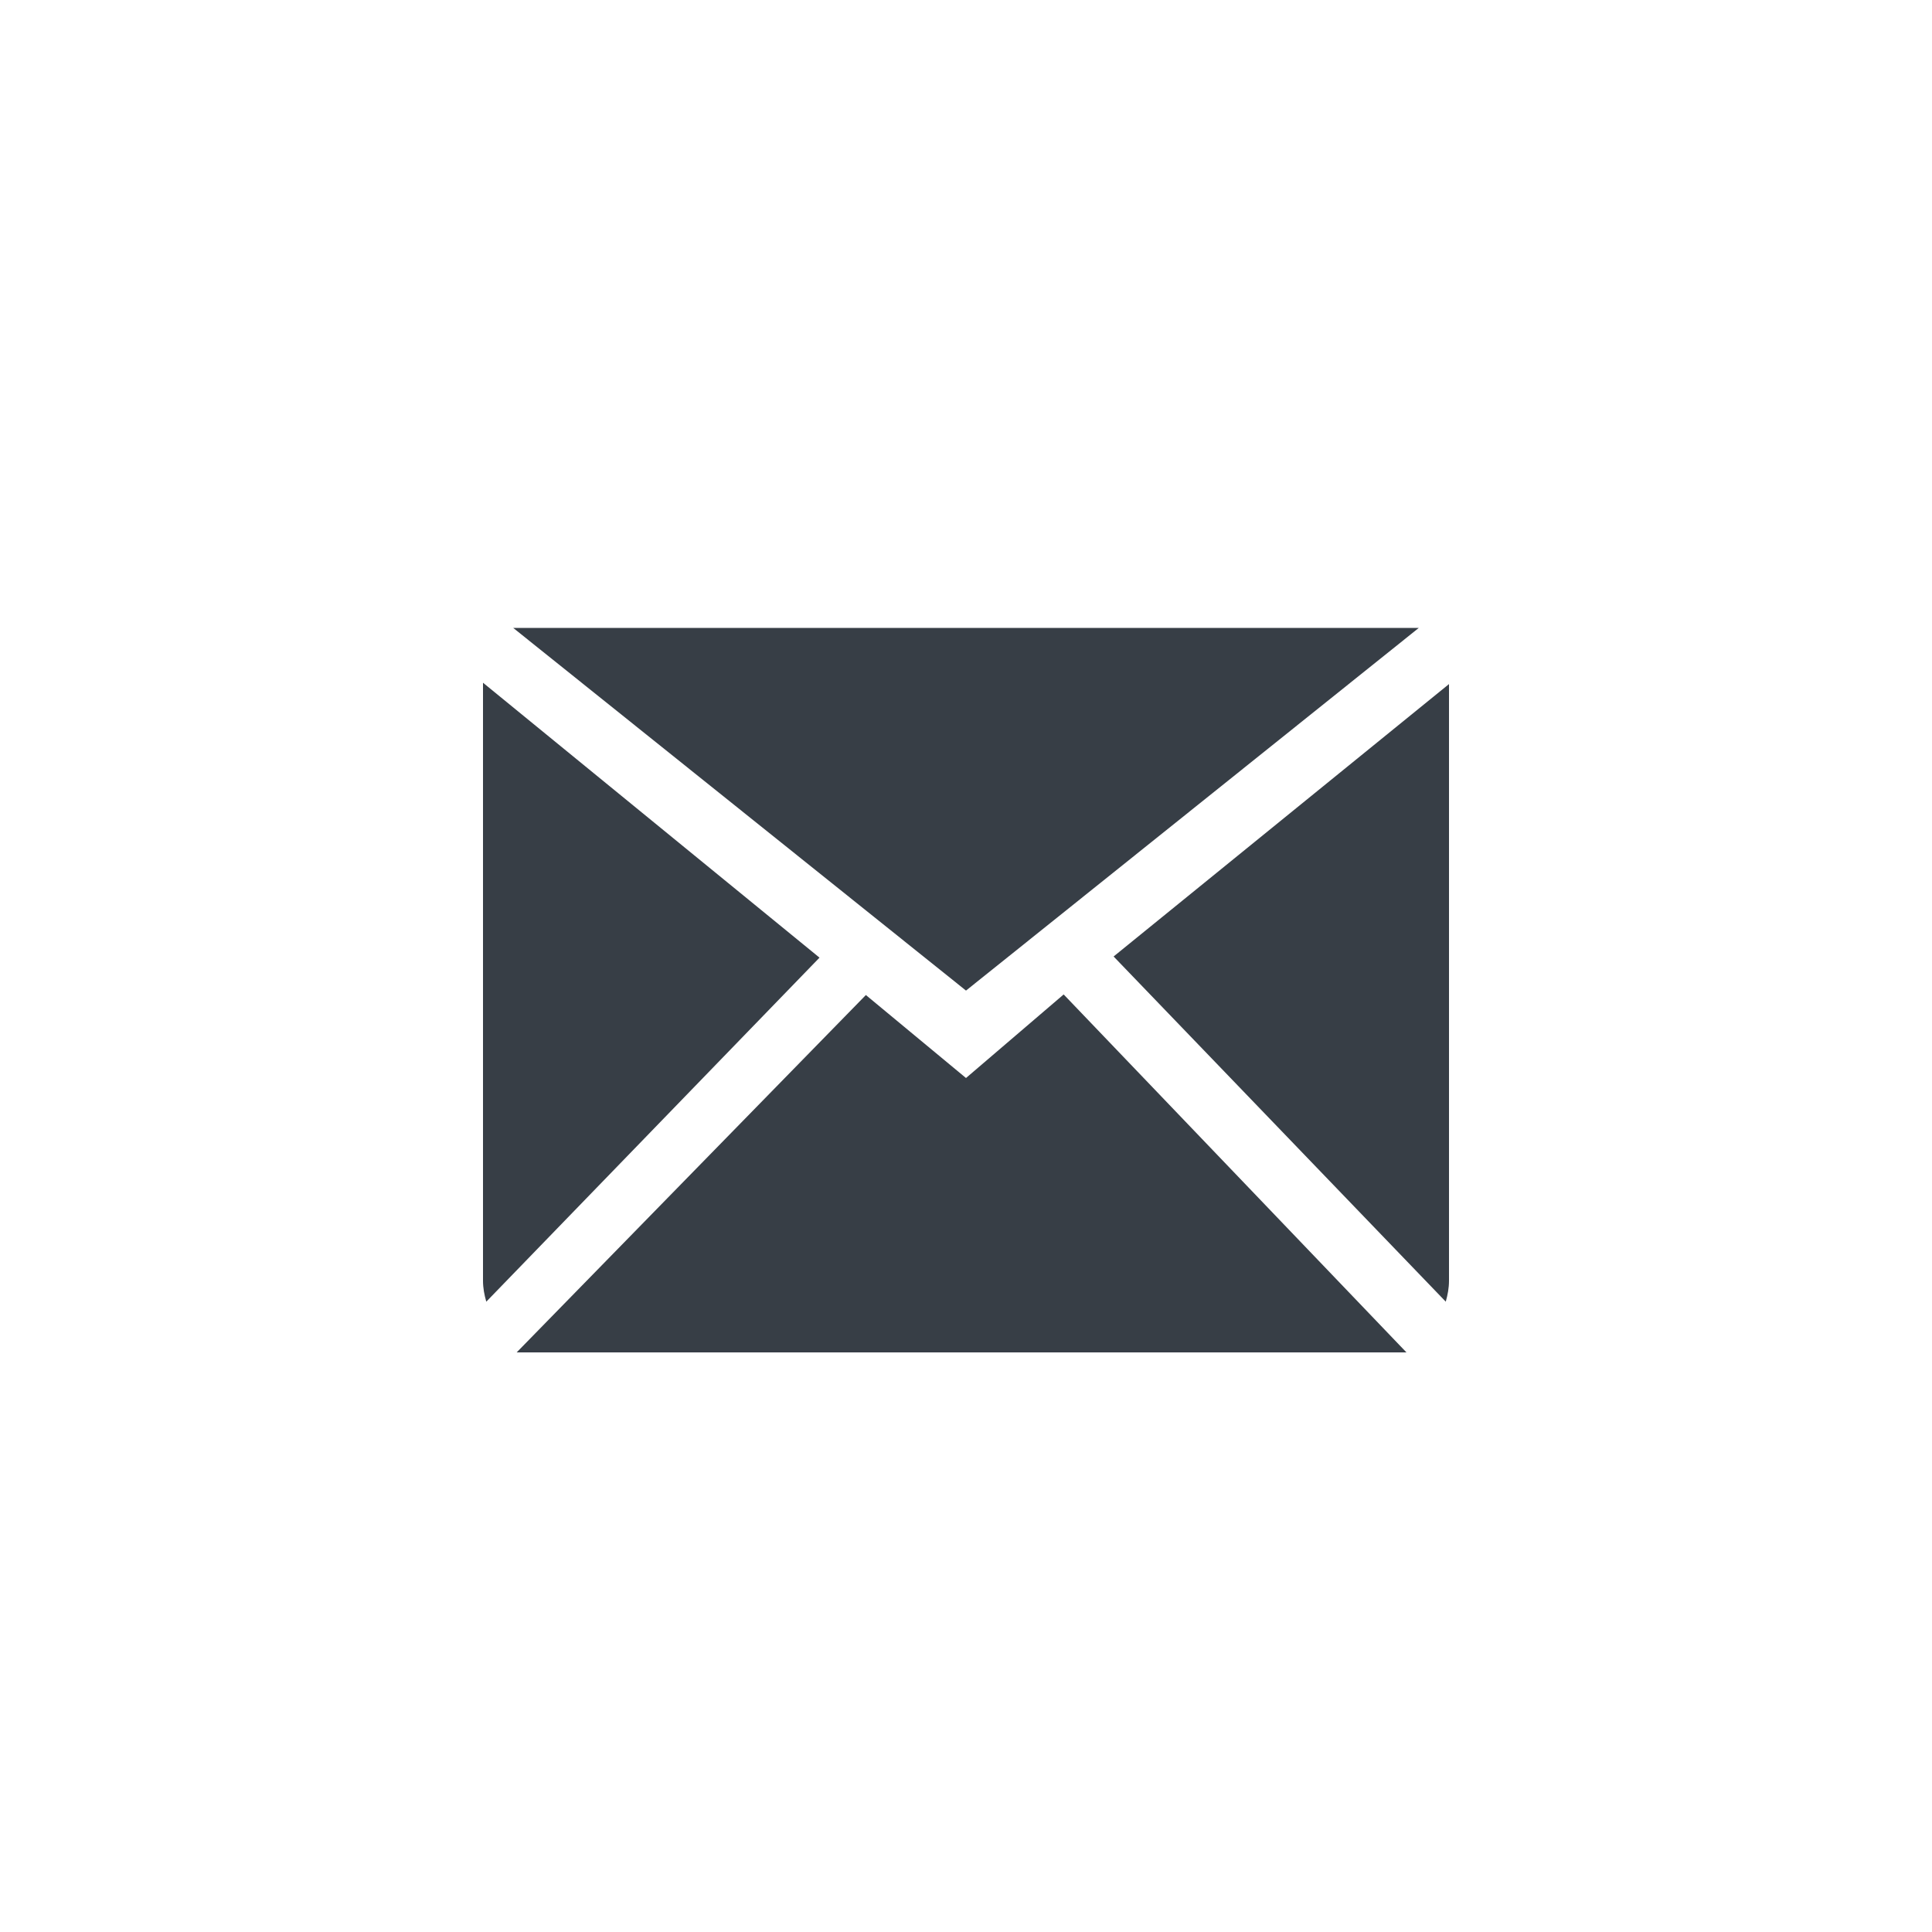 <?xml version="1.0" encoding="UTF-8"?>
<svg width="40px" height="40px" viewBox="0 0 40 40" version="1.1" xmlns="http://www.w3.org/2000/svg" xmlns:xlink="http://www.w3.org/1999/xlink">
    <!-- Generator: Sketch 50.2 (55047) - http://www.bohemiancoding.com/sketch -->
    <title>kanso/icons/social/mail</title>
    <desc>Created with Sketch.</desc>
    <defs></defs>
    <g id="Website-V03" stroke="none" stroke-width="1" fill="none" fill-rule="evenodd">
        <g id="icons-kanso-&amp;-flavis" transform="translate(-848, -221)" fill="#373E46" fill-rule="nonzero">
            <g id="social-mail" transform="translate(848, 221)">
                <path d="M20,22.319 L17.927,20.601 L10.697,28 L29.119,28 L22.022,20.589 L20,22.319 Z M23.056,19.803 L29.933,26.95 C29.972,26.811 30,26.667 30,26.516 L30,14.163 L23.056,19.803 Z M10,14.135 L10,26.516 C10,26.667 10.028,26.811 10.068,26.95 L16.967,19.827 L10,14.135 Z M29.375,13 L10.625,13 L20,20.509 L29.375,13 Z" id="mail"></path>
            </g>
        </g>
    </g>
</svg>